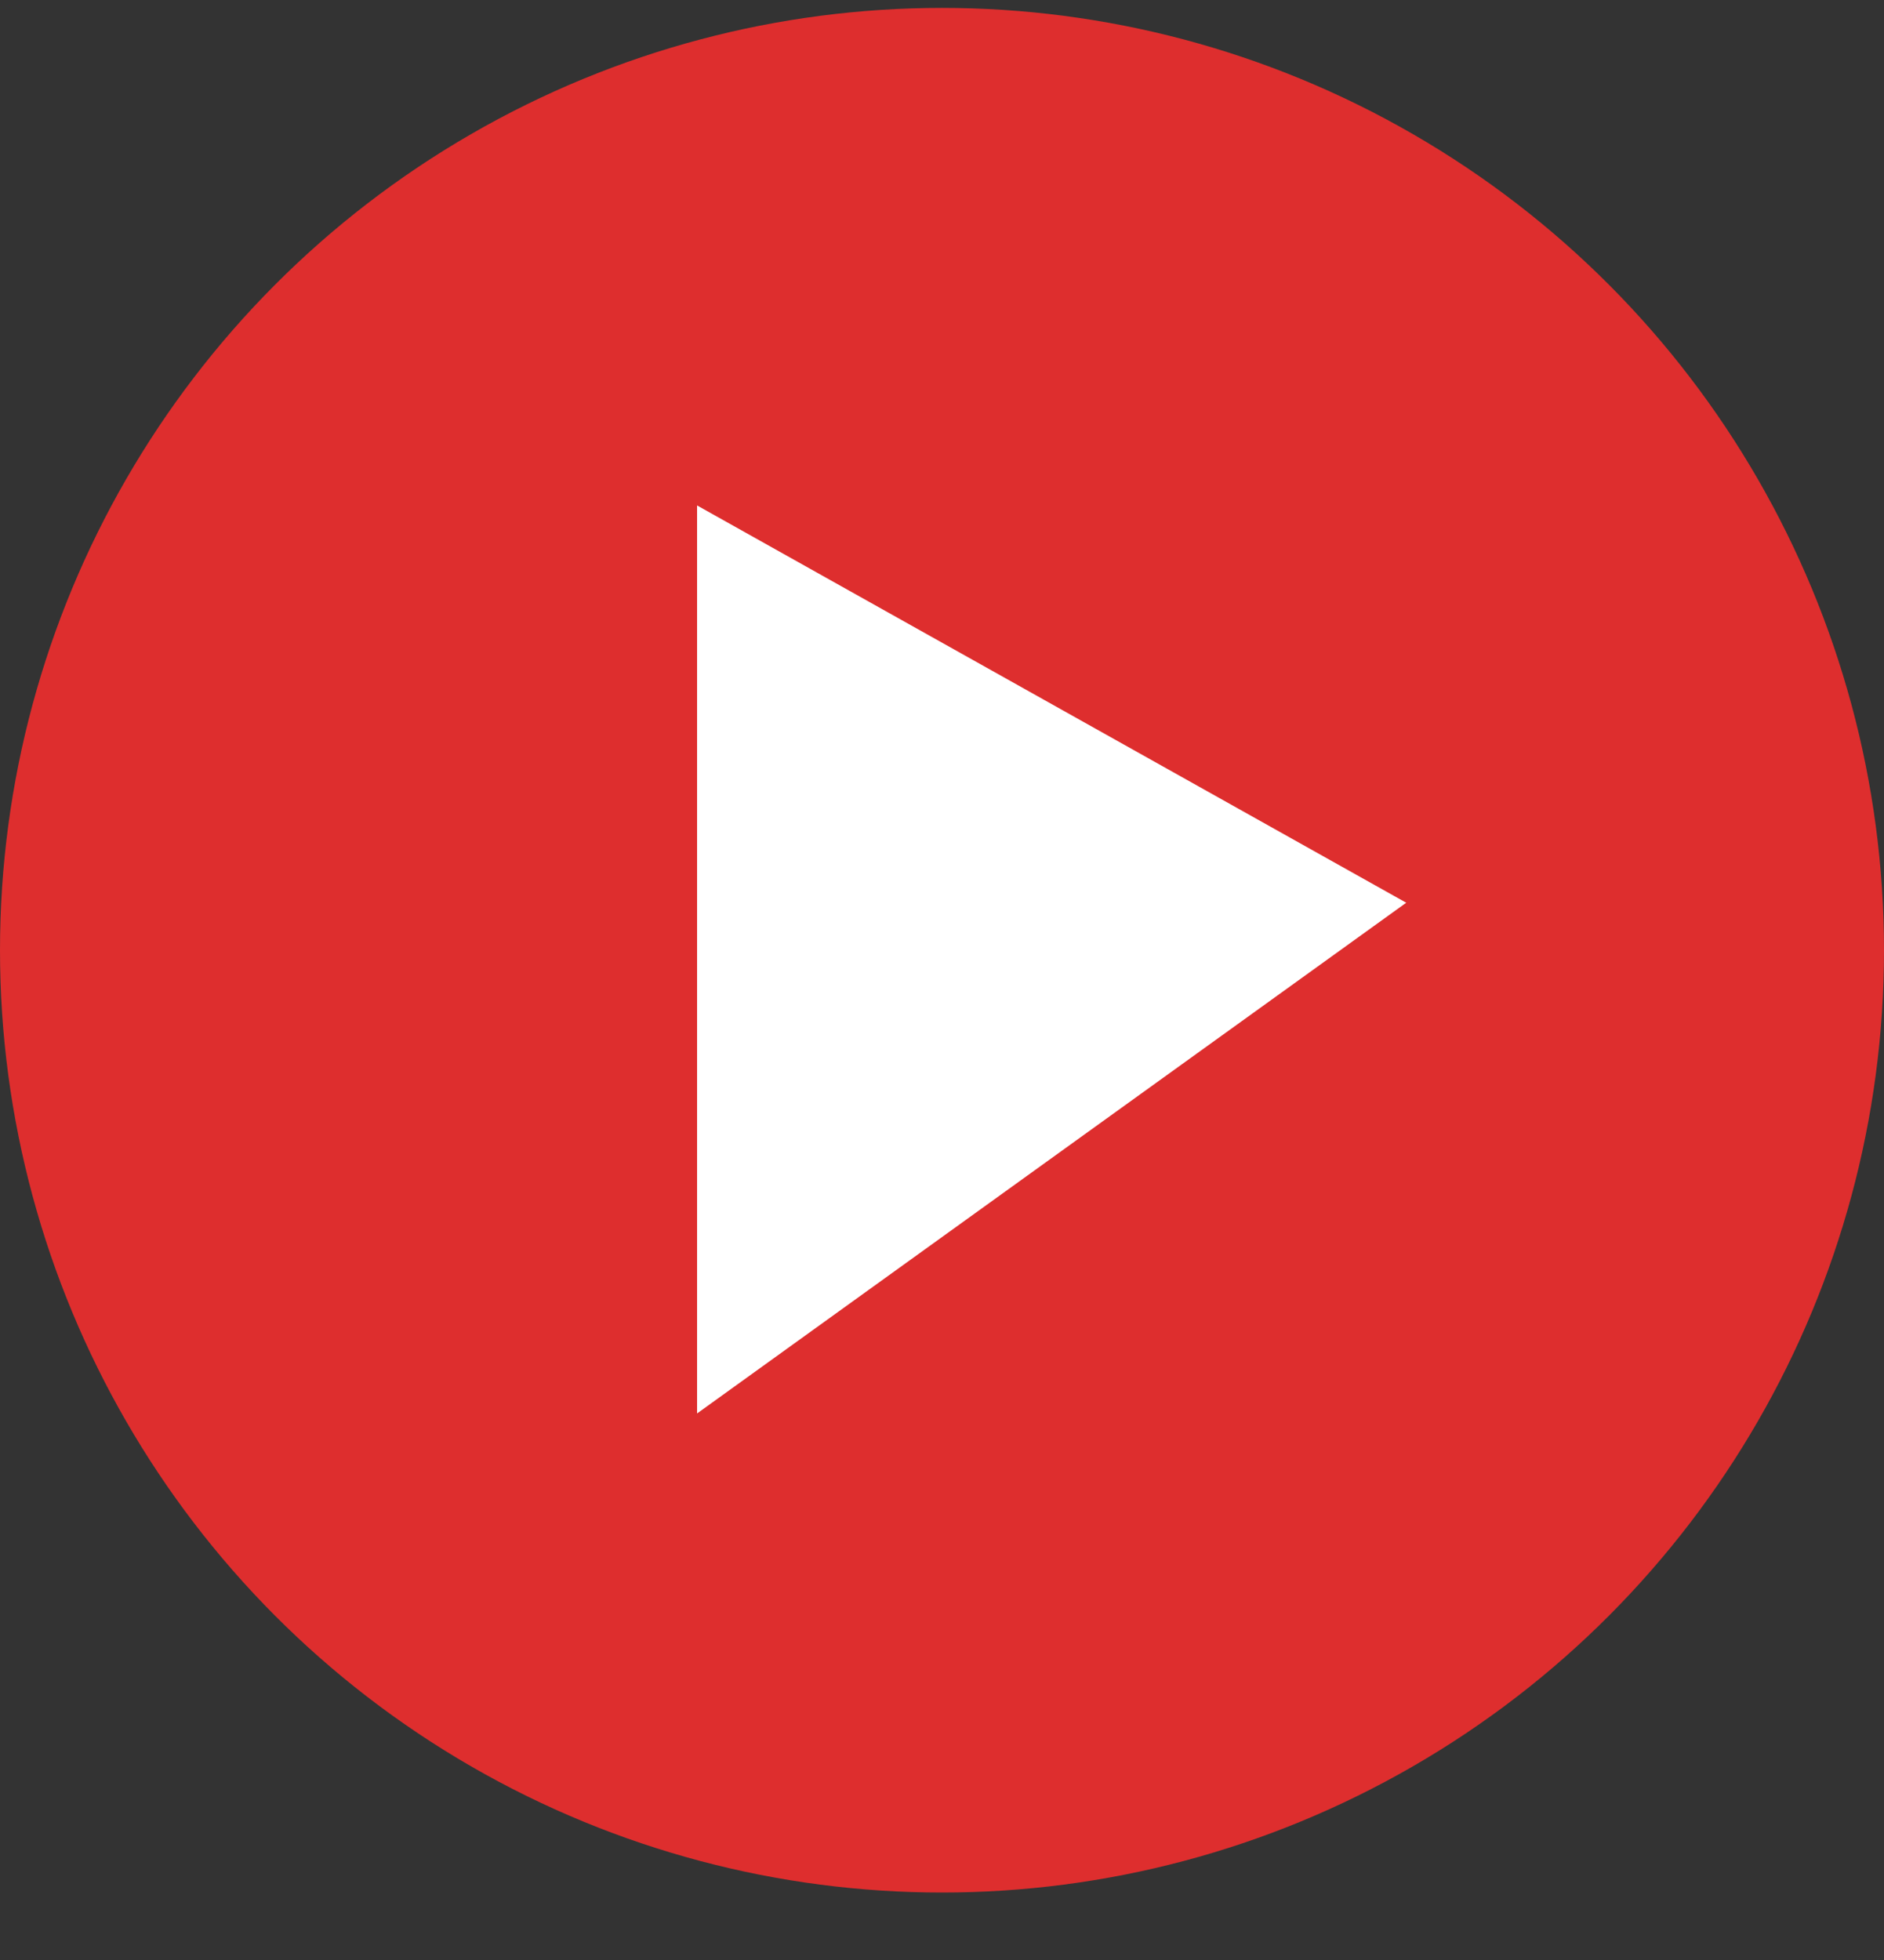 <svg width="25" height="26" viewBox="0 0 25 26" fill="none" xmlns="http://www.w3.org/2000/svg">
<rect x="0" y="0" width="25" height="26" fill="#333333" stroke="none"/>
<circle cx="12.5" cy="12.605" r="12.5" fill="#DE2E2E"/>
<path d="M9.25 18.75V6.705L18.66 11.975L9.25 18.75Z" fill="white"/>
</svg>
